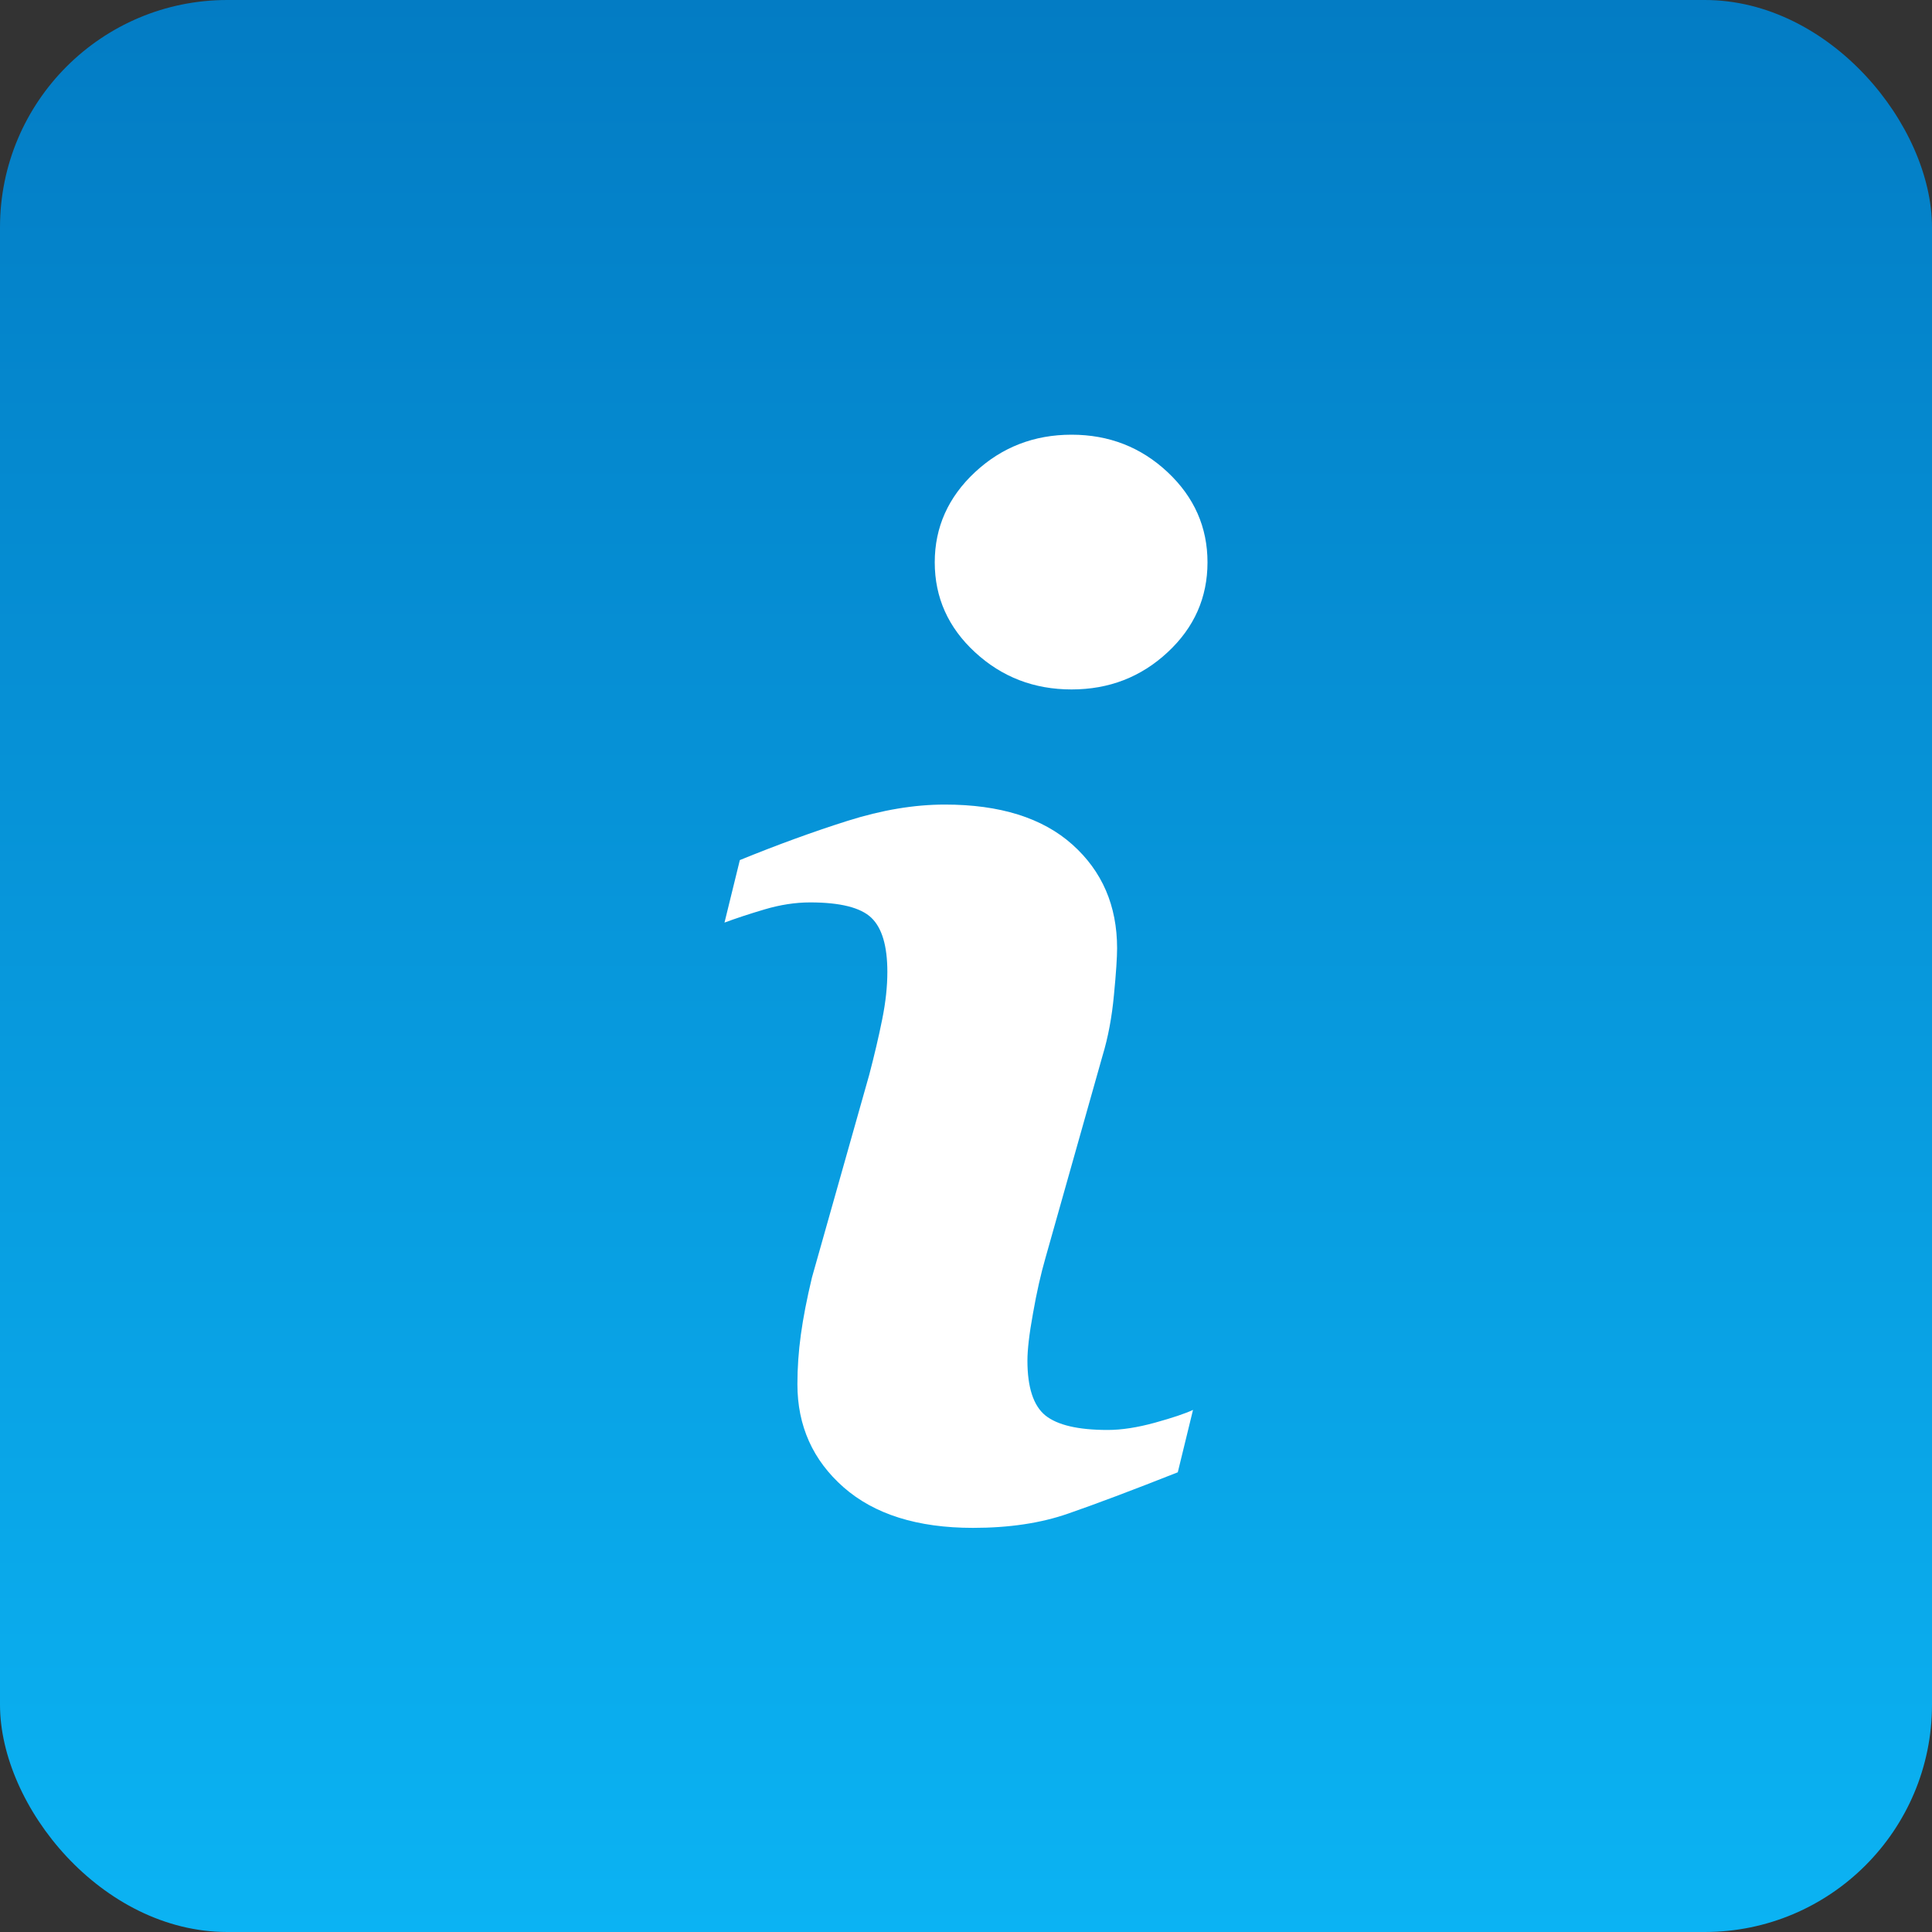 <svg width="34" height="34" viewBox="0 0 34 34" fill="none" xmlns="http://www.w3.org/2000/svg">
<rect x="0" y="0" width="34" height="34" fill="#333333" stroke="none"/>
<rect width="34" height="34" rx="4" fill="url(#paint0_linear)"/>
<path d="M20.995 24.812L20.727 25.91C19.92 26.229 19.276 26.471 18.797 26.637C18.316 26.805 17.758 26.888 17.123 26.888C16.146 26.888 15.387 26.649 14.846 26.174C14.304 25.697 14.033 25.092 14.033 24.359C14.033 24.075 14.053 23.784 14.094 23.486C14.135 23.188 14.2 22.853 14.29 22.478L15.298 18.911C15.387 18.57 15.464 18.246 15.525 17.94C15.587 17.636 15.616 17.356 15.616 17.104C15.616 16.648 15.522 16.33 15.334 16.151C15.147 15.972 14.788 15.881 14.256 15.881C13.996 15.881 13.728 15.923 13.455 16.004C13.181 16.085 12.947 16.163 12.75 16.236L13.02 15.136C13.68 14.867 14.311 14.637 14.914 14.446C15.518 14.255 16.088 14.159 16.628 14.159C17.597 14.159 18.346 14.393 18.871 14.862C19.396 15.331 19.659 15.939 19.659 16.688C19.659 16.843 19.642 17.116 19.604 17.506C19.568 17.898 19.501 18.256 19.402 18.582L18.399 22.135C18.317 22.42 18.243 22.746 18.179 23.113C18.112 23.478 18.081 23.757 18.081 23.944C18.081 24.415 18.186 24.737 18.396 24.909C18.609 25.08 18.975 25.165 19.494 25.165C19.738 25.165 20.016 25.122 20.325 25.037C20.632 24.952 20.856 24.877 20.995 24.812ZM21.25 9.896C21.25 10.515 21.017 11.044 20.548 11.479C20.08 11.915 19.517 12.133 18.858 12.133C18.197 12.133 17.632 11.915 17.159 11.479C16.687 11.044 16.45 10.515 16.45 9.896C16.45 9.279 16.687 8.749 17.159 8.309C17.631 7.87 18.197 7.65 18.858 7.65C19.517 7.65 20.08 7.87 20.548 8.309C21.017 8.749 21.25 9.279 21.25 9.896Z" fill="white"/>
<defs>
<linearGradient id="paint0_linear" x1="17" y1="0" x2="17" y2="34" gradientUnits="userSpaceOnUse">
<stop stop-color="#037CC4"/>
<stop offset="1" stop-color="#0BB3F3"/>
</linearGradient>
</defs>
</svg>
